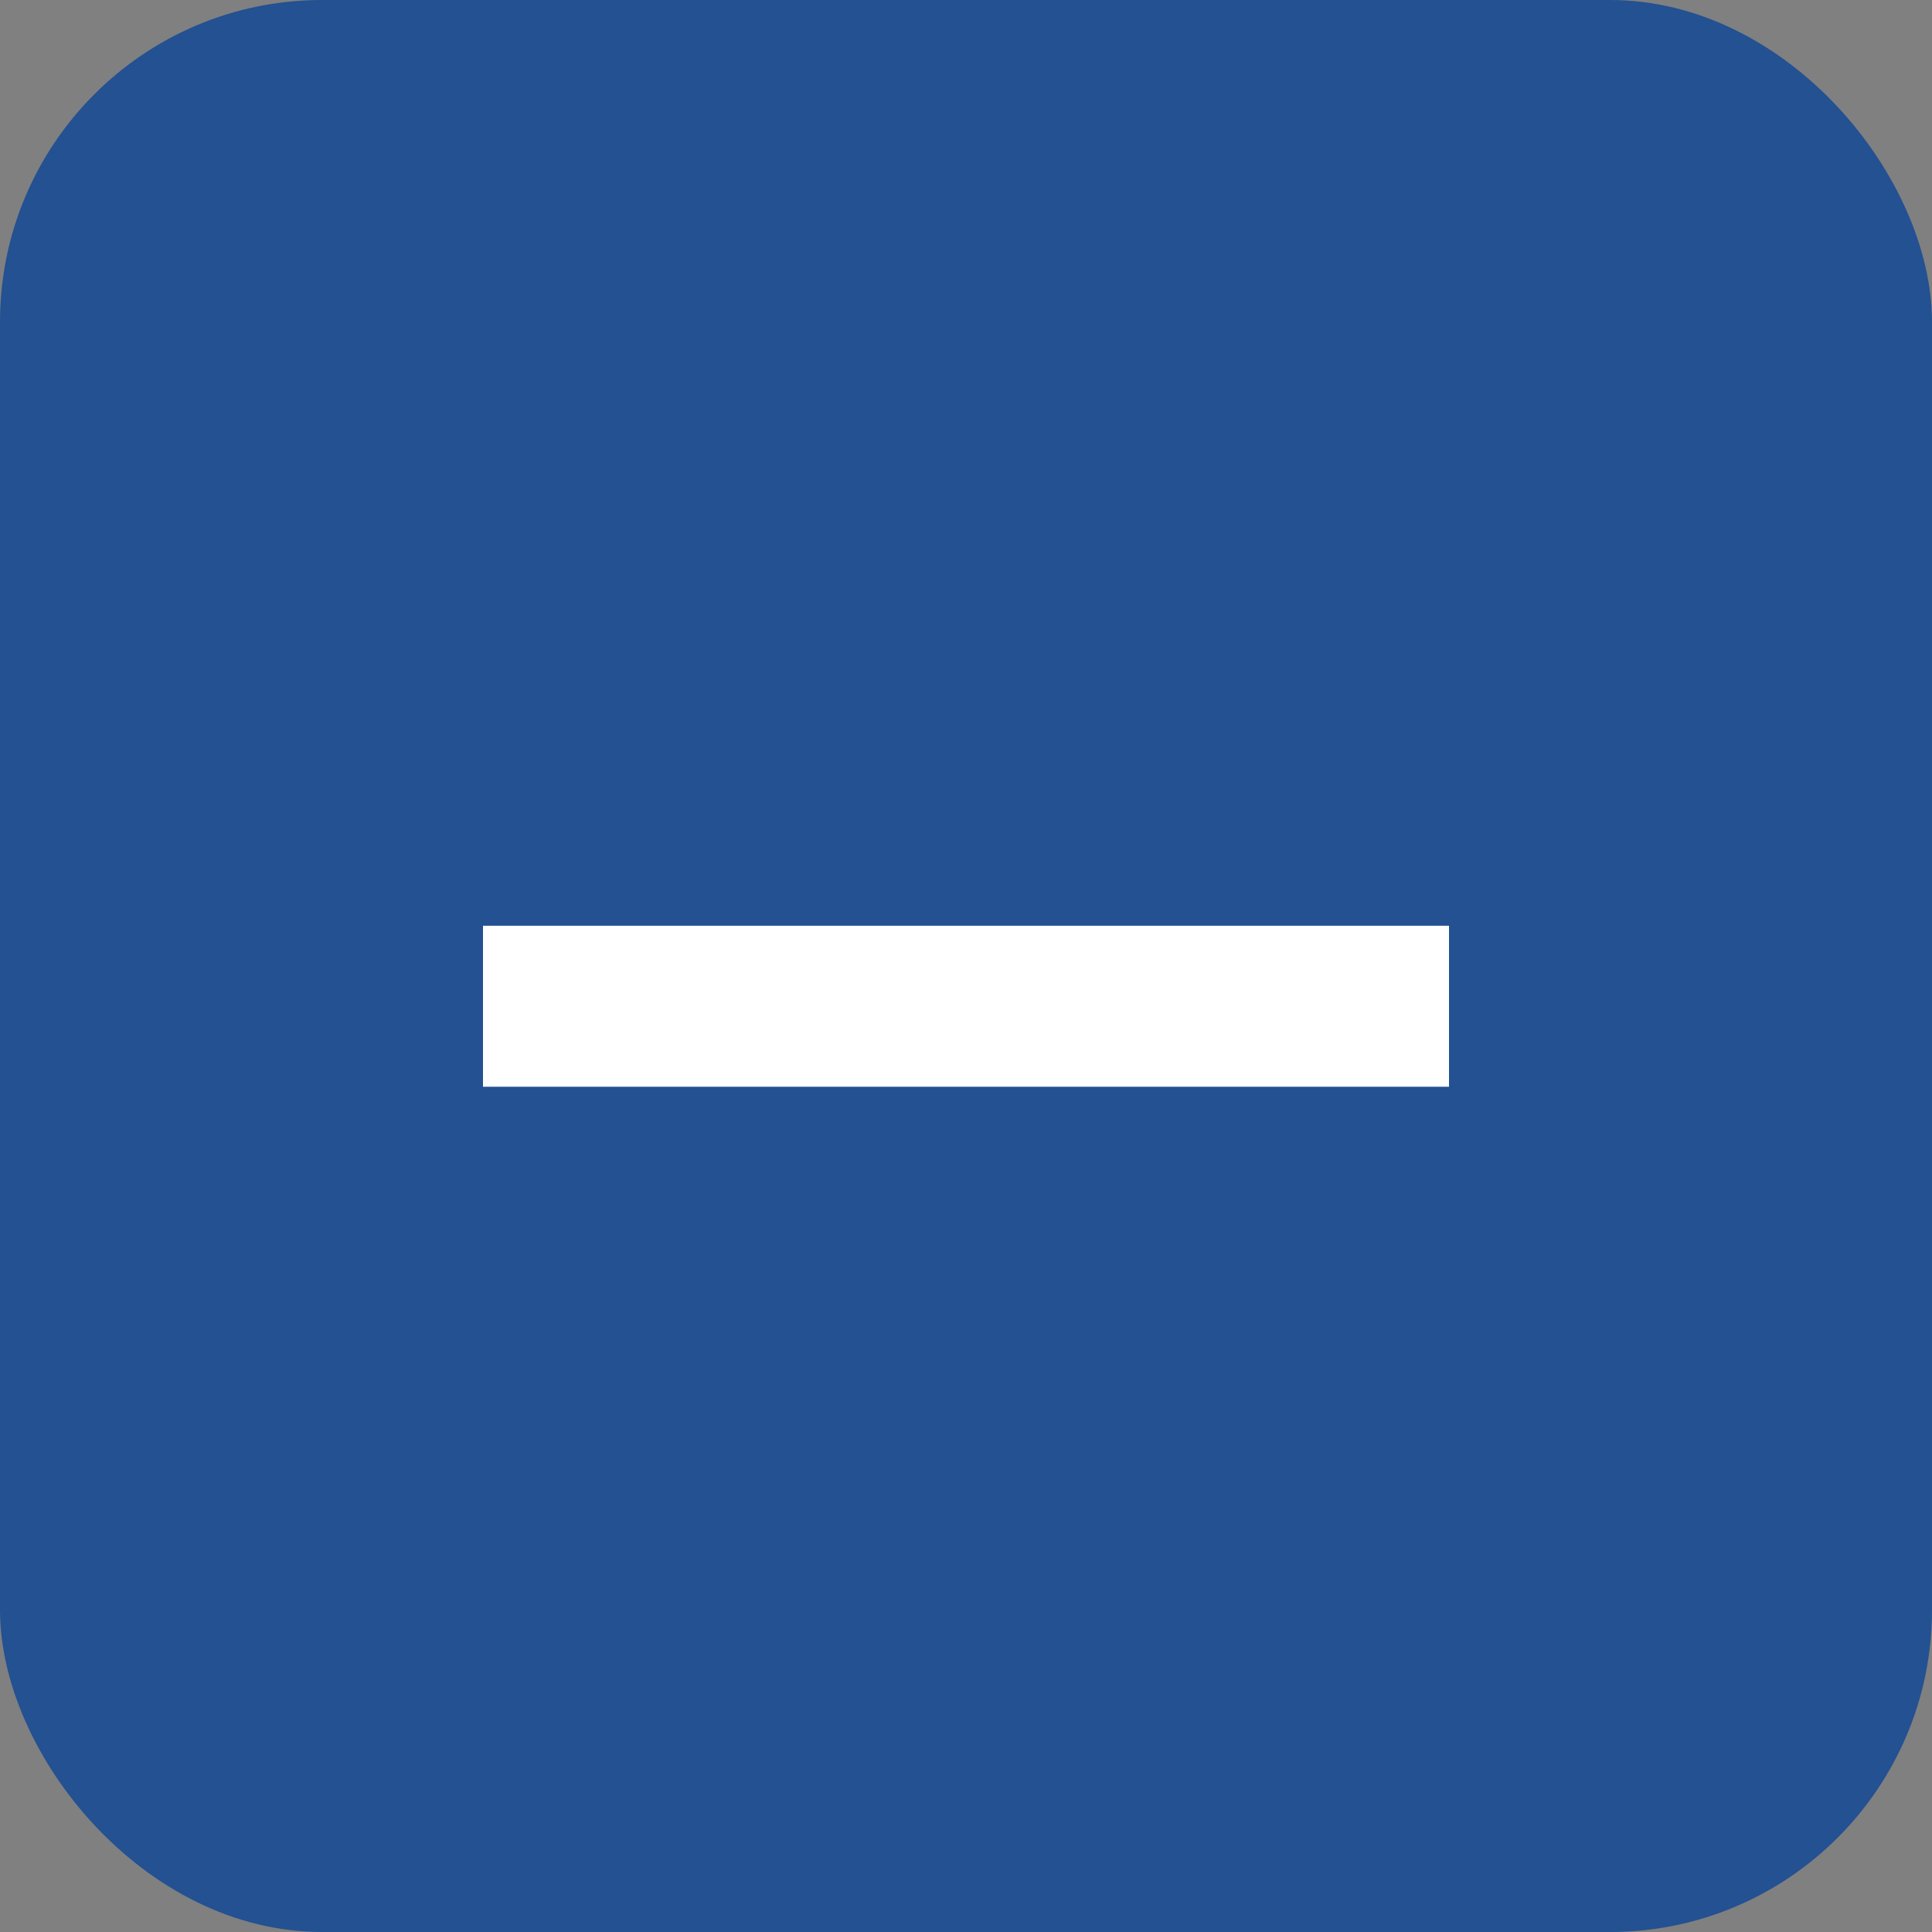 <svg xmlns="http://www.w3.org/2000/svg" width="24" height="24" viewBox="0 0 24 24"><rect x="0" y="0" width="24" height="24" fill="#808080" stroke="none"/><g transform="translate(-816 -4187)"><rect width="24" height="24" rx="4" transform="translate(816 4187)" fill="#235192"/><line x2="12" transform="translate(822 4199.5)" fill="none" stroke="#fff" stroke-width="2"/></g></svg>